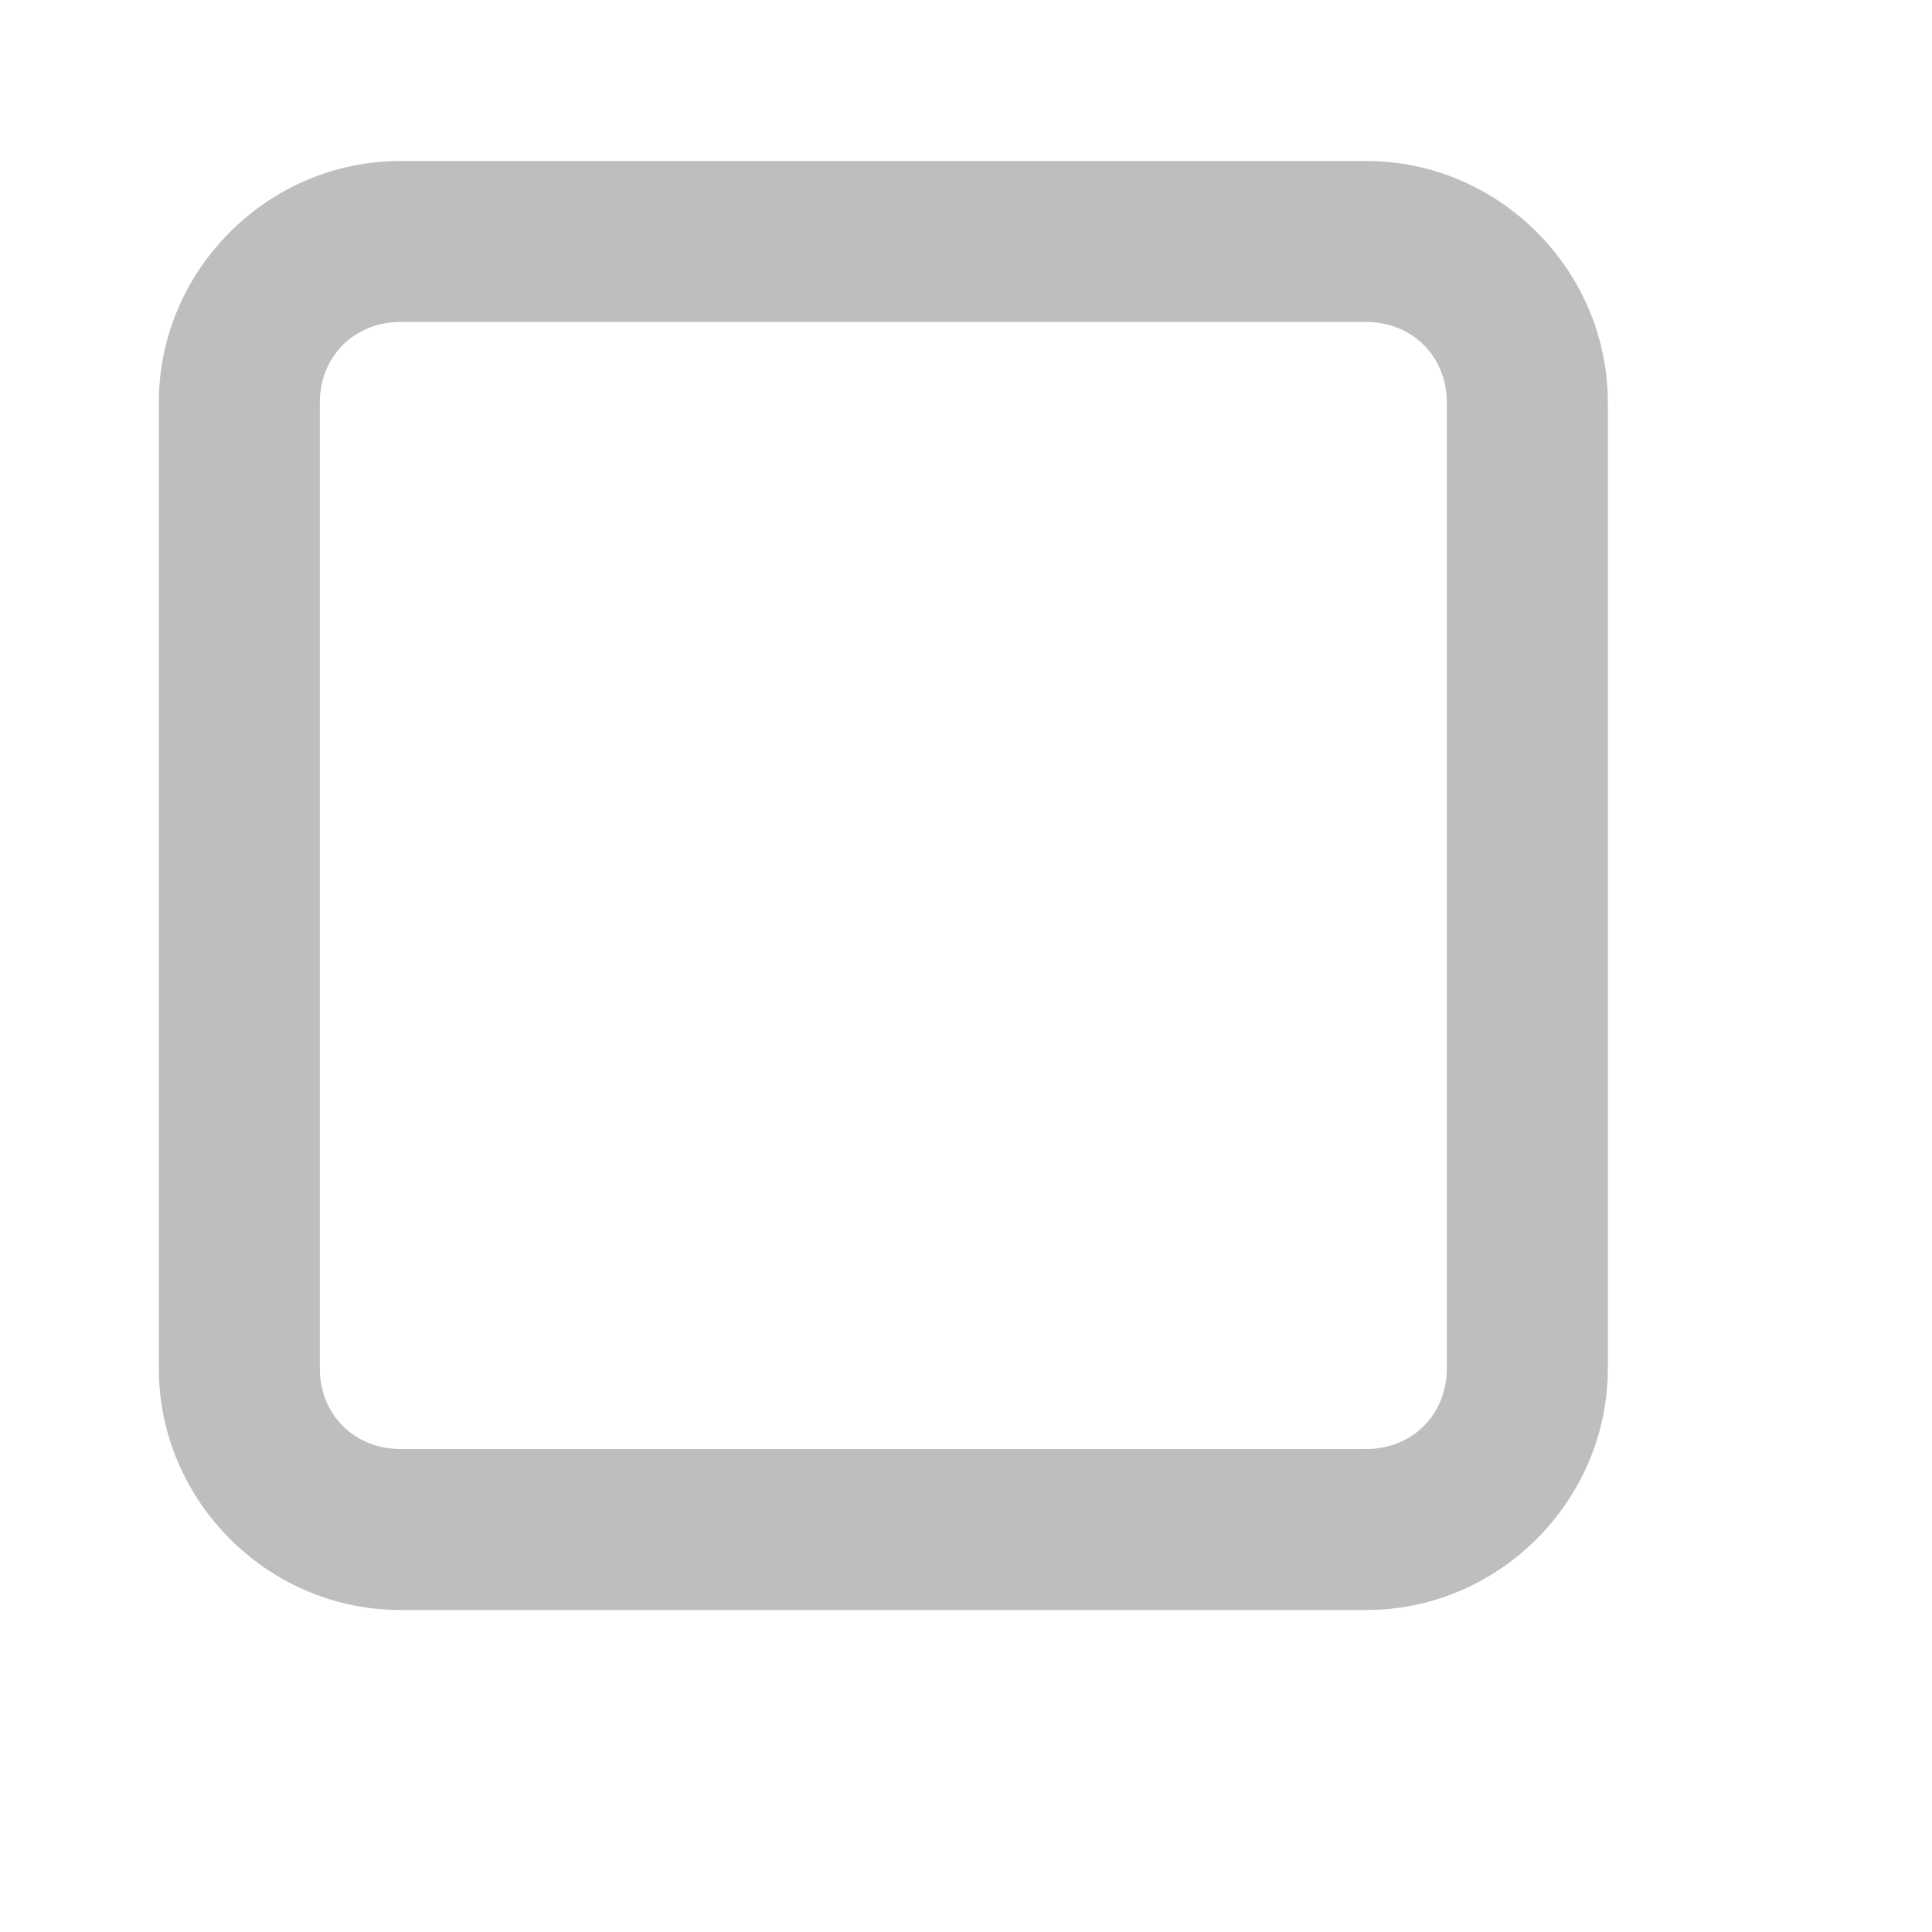 <?xml version="1.0" encoding="UTF-8" standalone="no"?>
<!-- Created with Inkscape (http://www.inkscape.org/) -->
<svg
   xmlns:svg="http://www.w3.org/2000/svg"
   xmlns="http://www.w3.org/2000/svg"
   version="1.0"
   width="24"
   height="24"
   id="svg7384">
  <title
     id="title9167">Moblin Icon Theme</title>
  <defs
     id="defs7386" />
  <g
     transform="translate(487.973,-1028)"
     id="layer3" />
  <g
     transform="translate(487.973,-1028)"
     id="layer5" />
  <g
     transform="translate(487.973,-1028)"
     id="layer7" />
  <g
     transform="translate(487.973,-1028)"
     id="layer2" />
  <g
     transform="translate(487.973,-1028)"
     id="layer8" />
  <g
     transform="translate(487.973,-1980.362)"
     id="layer1" />
  <g
     transform="translate(487.973,-1028)"
     id="layer11">
    <rect
       width="24"
       height="24"
       x="463.973"
       y="1028"
       transform="scale(-1,1)"
       id="rect6444"
       style="opacity:0;fill:#ffffff;fill-opacity:1;stroke:none;display:inline" />
    <path
       d="M -483,1030 C -484.645,1030 -486,1031.355 -486,1033 L -486,1045 C -486,1046.645 -484.645,1048 -483,1048 L -471,1048 C -469.355,1048 -468,1046.645 -468,1045 L -468,1033 C -468,1031.355 -469.355,1030 -471,1030 L -483,1030 z M -483,1032 L -471,1032 C -470.429,1032 -470,1032.429 -470,1033 L -470,1045 C -470,1045.571 -470.429,1046 -471,1046 L -483,1046 C -483.571,1046 -484,1045.571 -484,1045 L -484,1033 C -484,1032.429 -483.571,1032 -483,1032 z"
       id="rect6468"
       style="fill:#bebebe;fill-opacity:1;fill-rule:nonzero;stroke:none;stroke-width:2;stroke-linecap:round;stroke-linejoin:miter;marker:none;stroke-miterlimit:4;stroke-dasharray:none;stroke-dashoffset:0;stroke-opacity:1;visibility:visible;display:inline;overflow:visible;enable-background:accumulate" />
  </g>
  <g
     transform="translate(487.973,-1028)"
     id="layer4" />
  <g
     transform="translate(487.973,-1028)"
     id="layer9" />
  <g
     transform="translate(487.973,-1028)"
     id="layer10" />
  <g
     transform="translate(487.973,-1028)"
     id="layer6" />
</svg>
